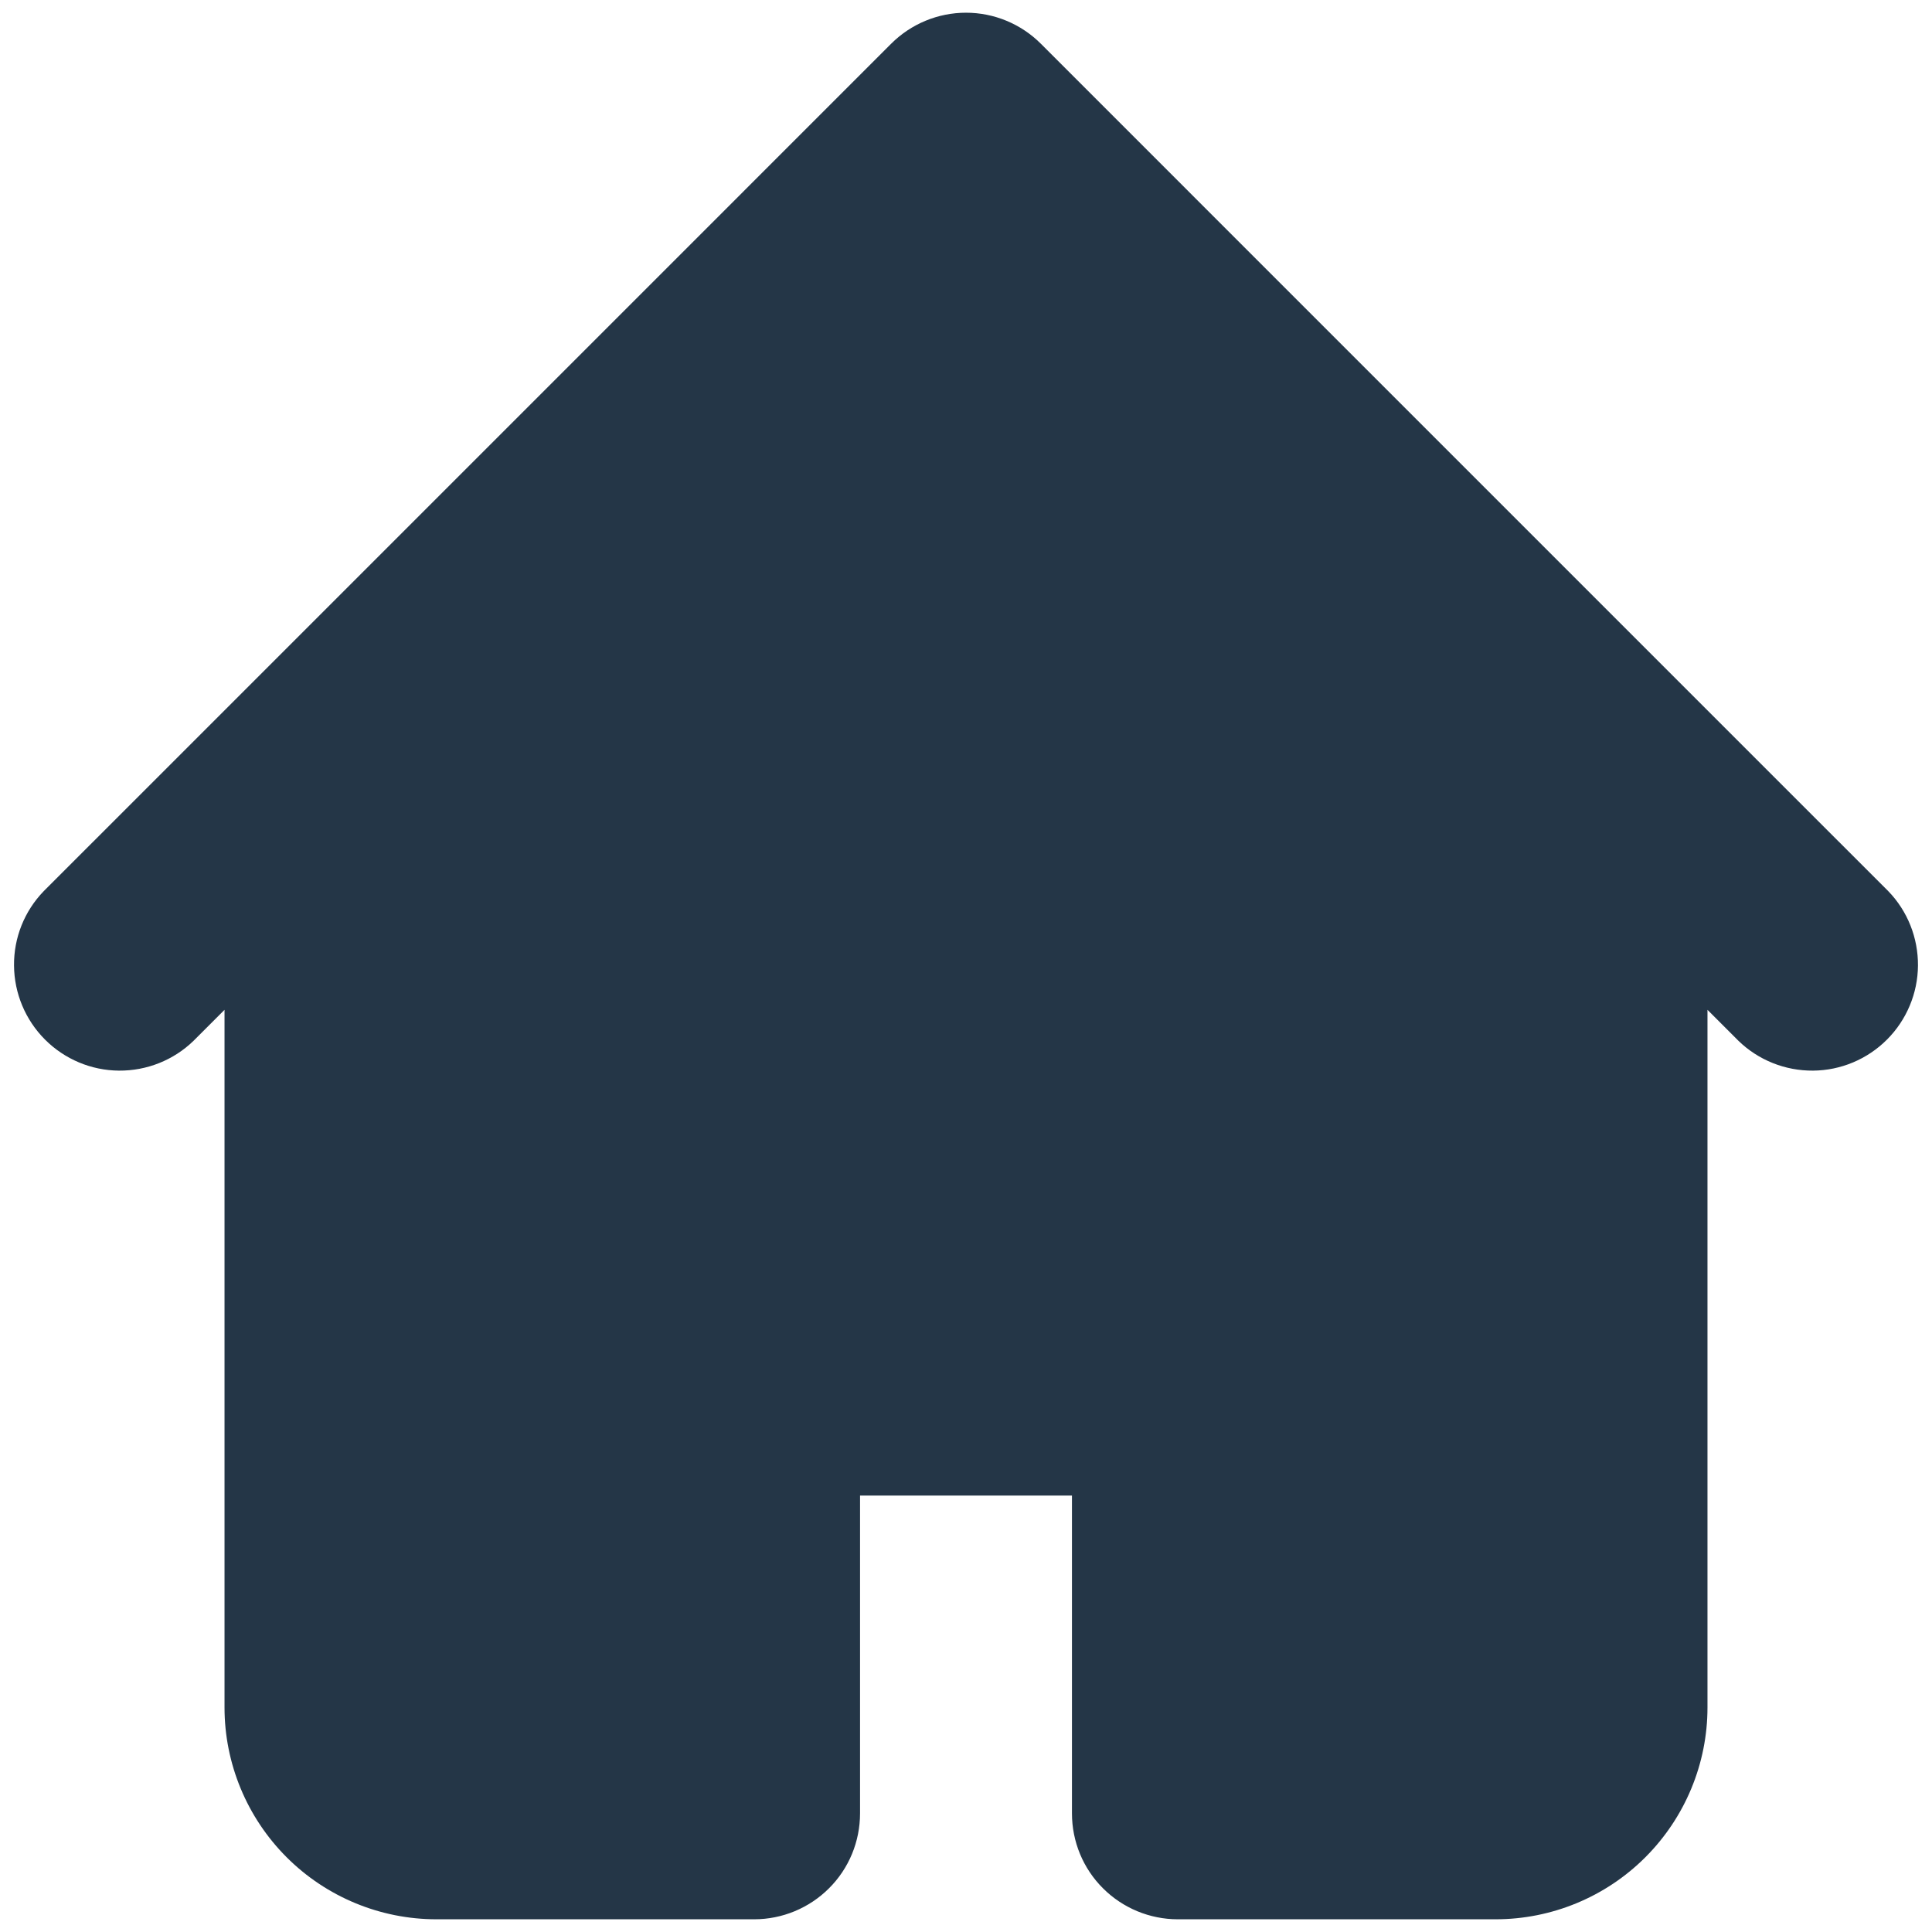 <svg width="19" height="19" viewBox="0 0 19 19" fill="none" xmlns="http://www.w3.org/2000/svg">
<path fill-rule="evenodd" clip-rule="evenodd" d="M8.764 0.43C8.959 0.235 9.224 0.125 9.5 0.125C9.776 0.125 10.041 0.235 10.236 0.43L16.486 6.68L18.57 8.764C18.76 8.96 18.864 9.223 18.862 9.496C18.86 9.769 18.75 10.031 18.557 10.224C18.364 10.417 18.103 10.527 17.83 10.529C17.556 10.531 17.293 10.426 17.097 10.236L16.792 9.931V16.792C16.792 17.344 16.572 17.874 16.181 18.265C15.791 18.655 15.261 18.875 14.708 18.875H11.583C11.307 18.875 11.042 18.765 10.847 18.57C10.651 18.375 10.542 18.11 10.542 17.833V14.708H8.458V17.833C8.458 18.11 8.349 18.375 8.153 18.57C7.958 18.765 7.693 18.875 7.417 18.875H4.292C3.739 18.875 3.209 18.655 2.819 18.265C2.428 17.874 2.208 17.344 2.208 16.792V9.931L1.903 10.236C1.707 10.426 1.444 10.531 1.17 10.529C0.897 10.527 0.636 10.417 0.443 10.224C0.25 10.031 0.14 9.769 0.138 9.496C0.135 9.223 0.24 8.96 0.43 8.764L2.514 6.68L8.764 0.43Z" fill="#243647"/>
</svg>
